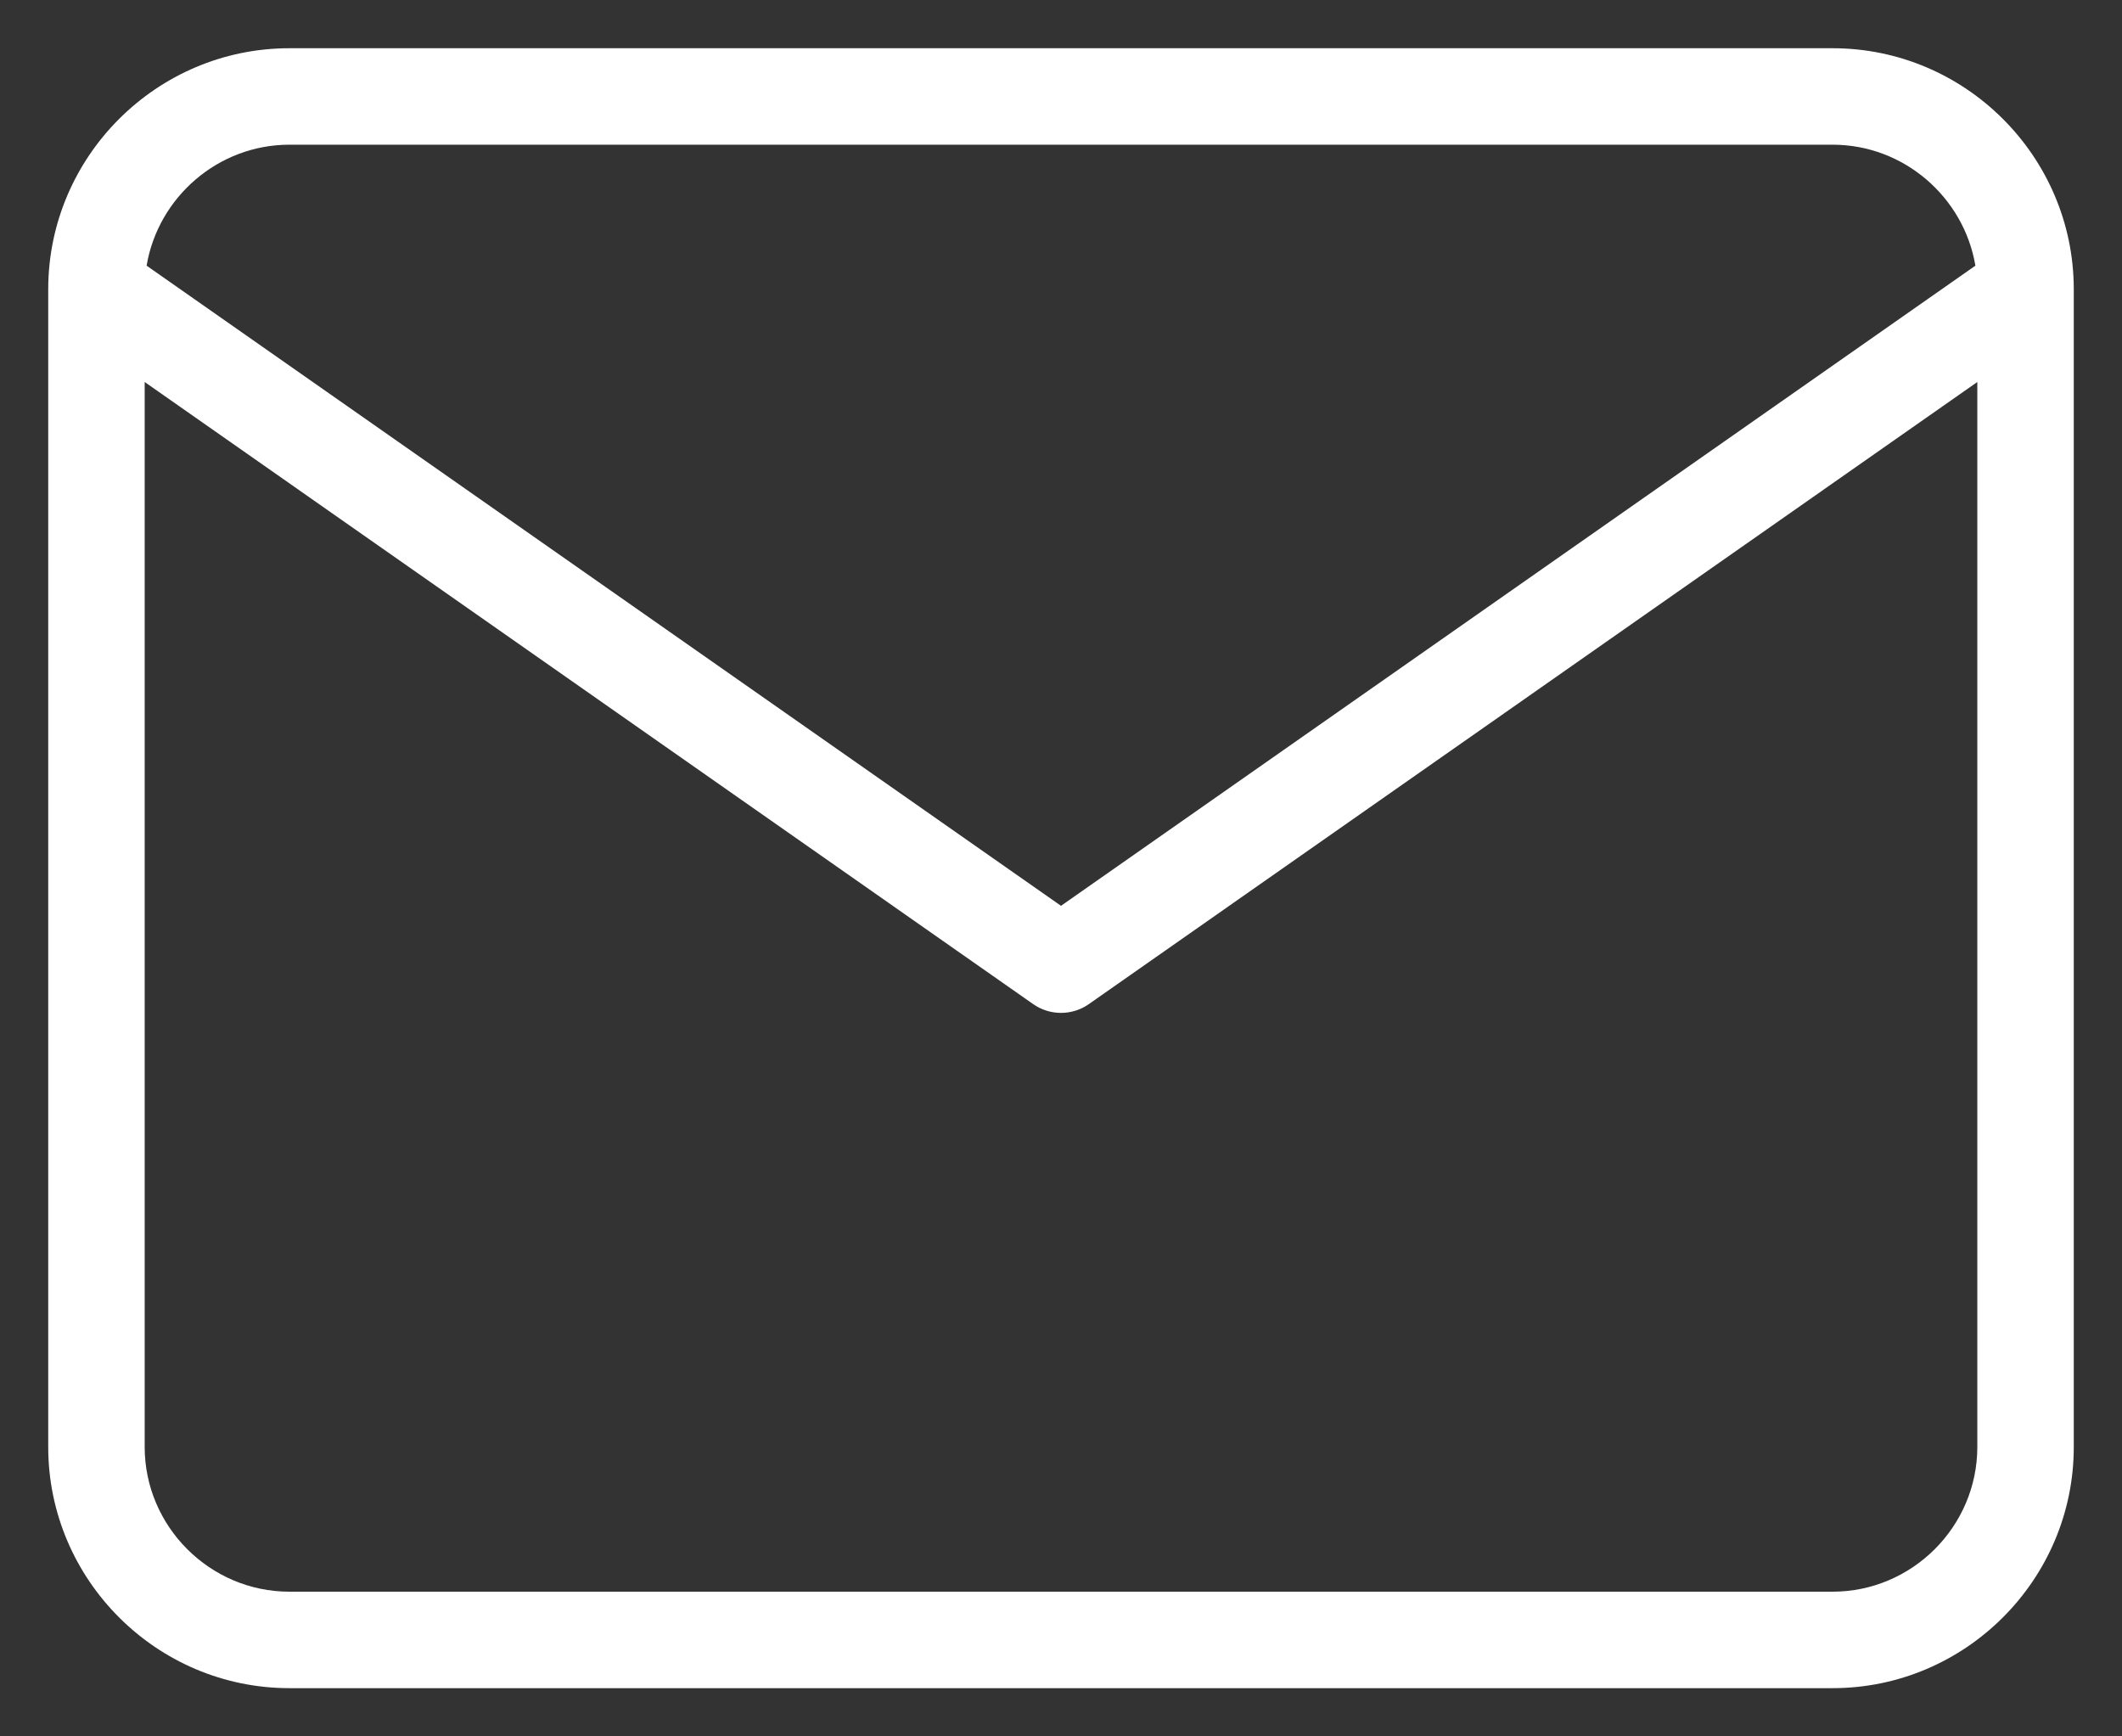 <svg xmlns="http://www.w3.org/2000/svg" width="22" height="18" viewBox="0 0 22 18">
  <rect x="0" y="0" width="22" height="18" fill="#333333" stroke="none"/>
  <path fill="#FFF" d="M21.5,2.992 C21.5,2.997 21.5,3.001 21.5,3.006 L21.5,15 C21.5,16.376 20.376,17.5 19,17.5 L3,17.5 C1.624,17.5 0.5,16.376 0.5,15 L0.5,3.006 C0.5,3.001 0.5,2.997 0.5,2.992 C0.504,1.62 1.626,0.5 3,0.5 L19,0.5 C20.374,0.5 21.496,1.62 21.5,2.992 Z M20.48,2.754 C20.361,2.046 19.74,1.5 19,1.5 L3,1.5 C2.26,1.5 1.639,2.046 1.52,2.754 L11,9.39 L20.48,2.754 Z M20.5,3.96 L11.287,10.41 C11.115,10.53 10.885,10.53 10.713,10.41 L1.5,3.96 L1.5,15 C1.5,15.824 2.176,16.5 3,16.5 L19,16.5 C19.824,16.5 20.5,15.824 20.5,15 L20.5,3.96 Z"/>
</svg>

